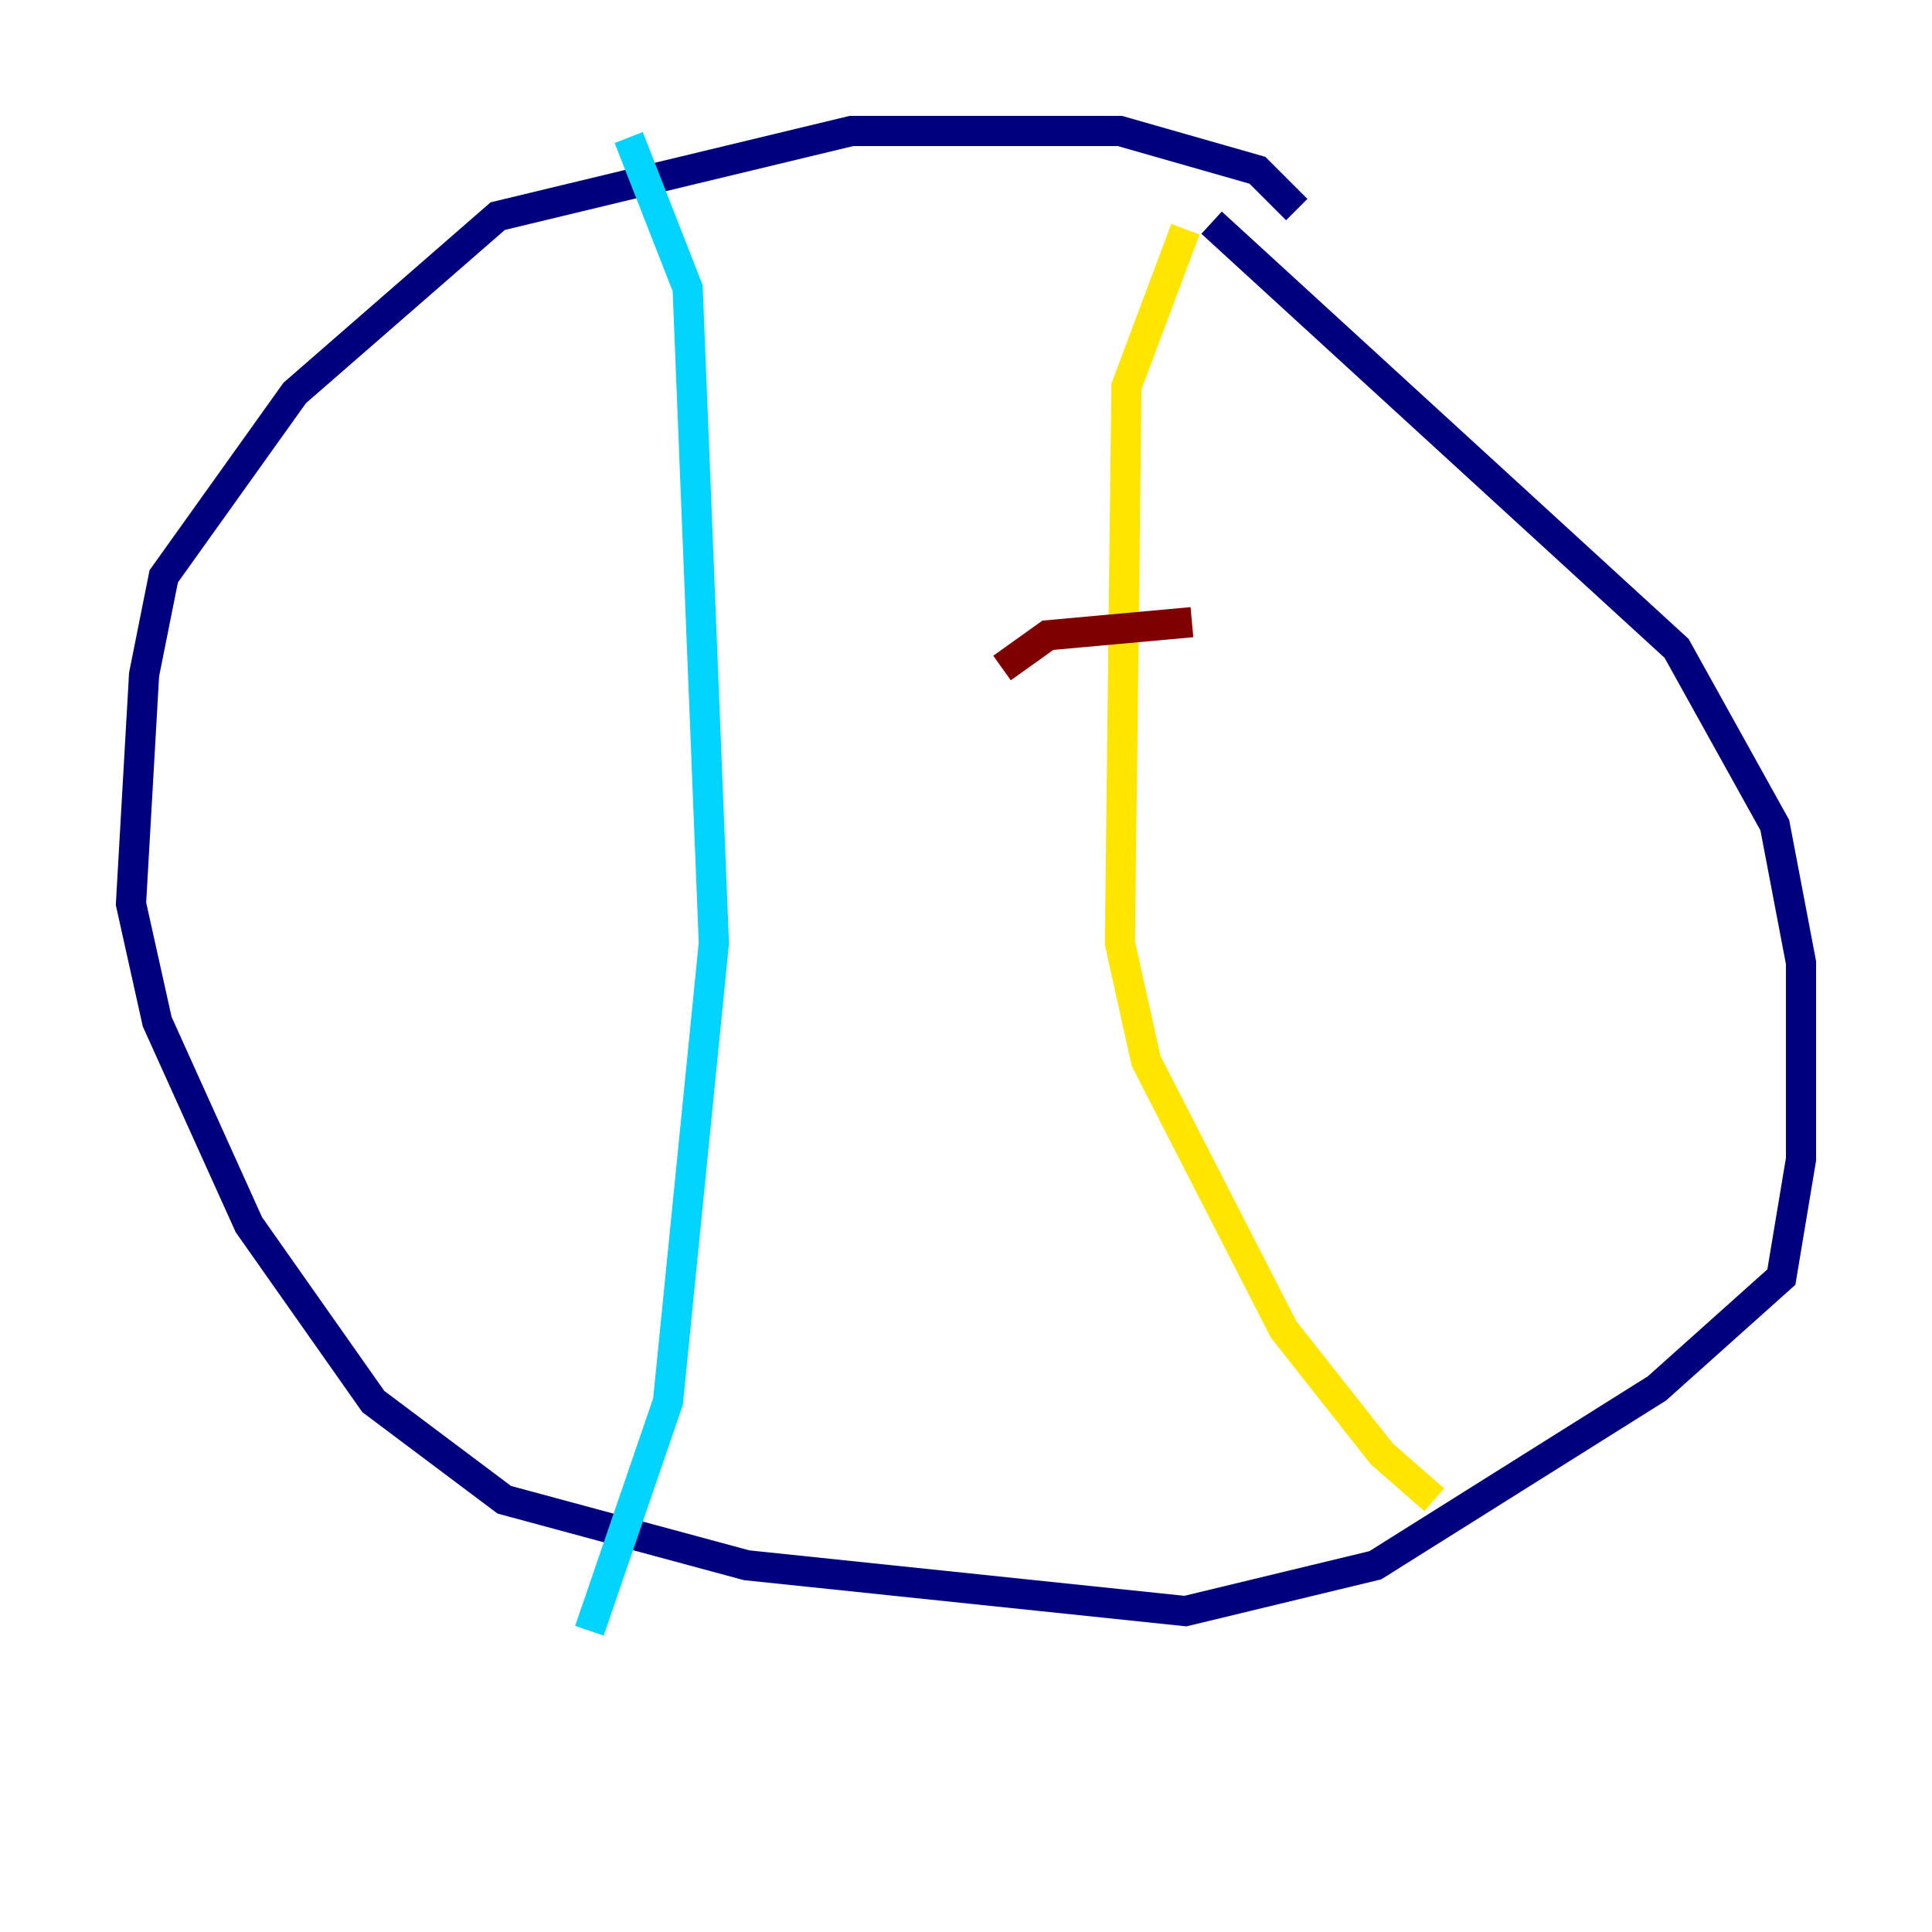 <?xml version="1.0" encoding="utf-8" ?>
<svg baseProfile="tiny" height="128" version="1.2" viewBox="0,0,128,128" width="128" xmlns="http://www.w3.org/2000/svg" xmlns:ev="http://www.w3.org/2001/xml-events" xmlns:xlink="http://www.w3.org/1999/xlink"><defs /><polyline fill="none" points="85.912,13.885 83.308,11.281 74.197,8.678 56.407,8.678 32.976,14.319 19.525,26.034 10.848,38.183 9.546,44.691 8.678,59.878 10.414,67.688 16.488,81.139 24.732,92.854 33.41,99.363 49.464,103.702 78.536,106.739 91.119,103.702 109.776,91.986 118.02,84.61 119.322,76.8 119.322,63.783 117.586,54.671 111.078,42.956 80.271,14.752" stroke="#00007f" stroke-width="2" /><polyline fill="none" points="41.654,9.112 45.559,19.091 47.295,62.481 44.258,92.854 39.051,108.041" stroke="#00d4ff" stroke-width="2" /><polyline fill="none" points="78.536,15.186 74.63,25.6 74.197,62.481 75.932,70.291 85.044,88.081 91.552,96.325 95.024,99.363" stroke="#ffe500" stroke-width="2" /><polyline fill="none" points="66.386,44.258 69.424,42.088 78.969,41.22" stroke="#7f0000" stroke-width="2" /></svg>